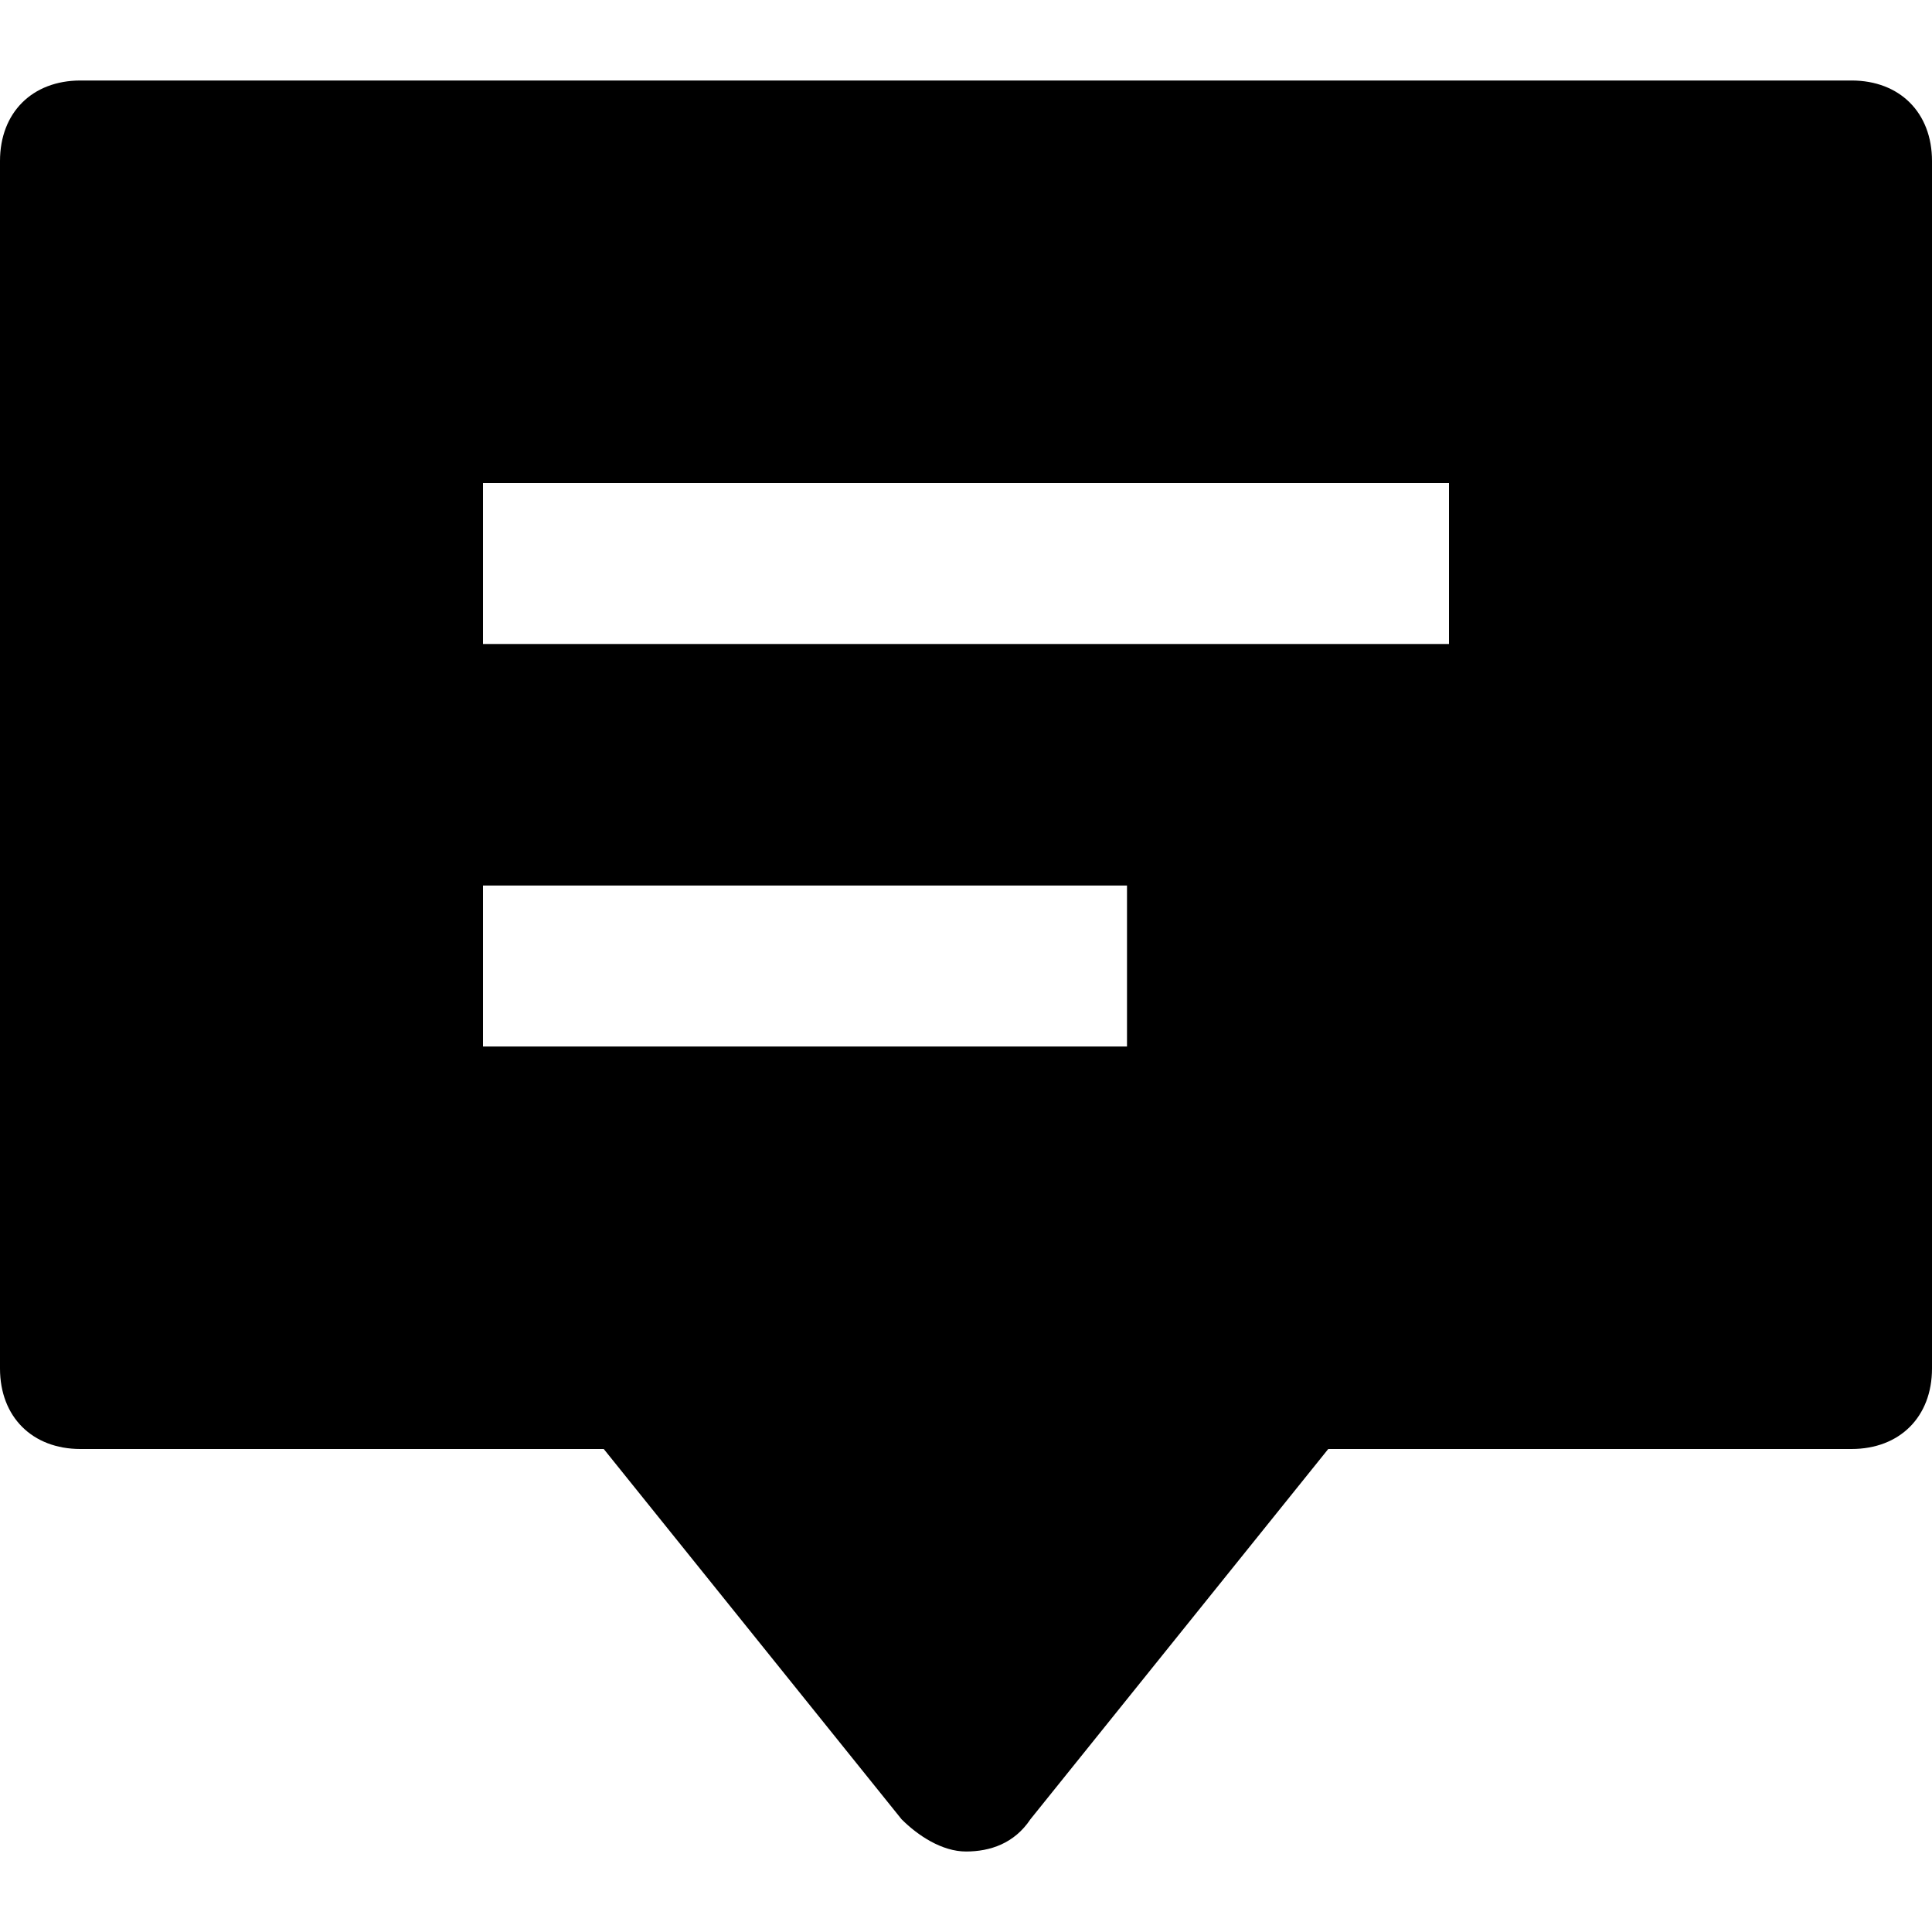 <svg id="nc_icon" xmlns="http://www.w3.org/2000/svg" xml:space="preserve" viewBox="0 0 24 24"><path fill="currentColor" d="M23 1H1c-.6 0-1 .4-1 1v15c0 .6.4 1 1 1h6.5l3.7 4.6c.2.2.5.4.8.4s.6-.1.8-.4l3.7-4.6H23c.6 0 1-.4 1-1V2c0-.6-.4-1-1-1zm-9 12H6v-2h8v2zm4-5H6V6h12v2z" class="nc-icon-wrapper"/></svg>

